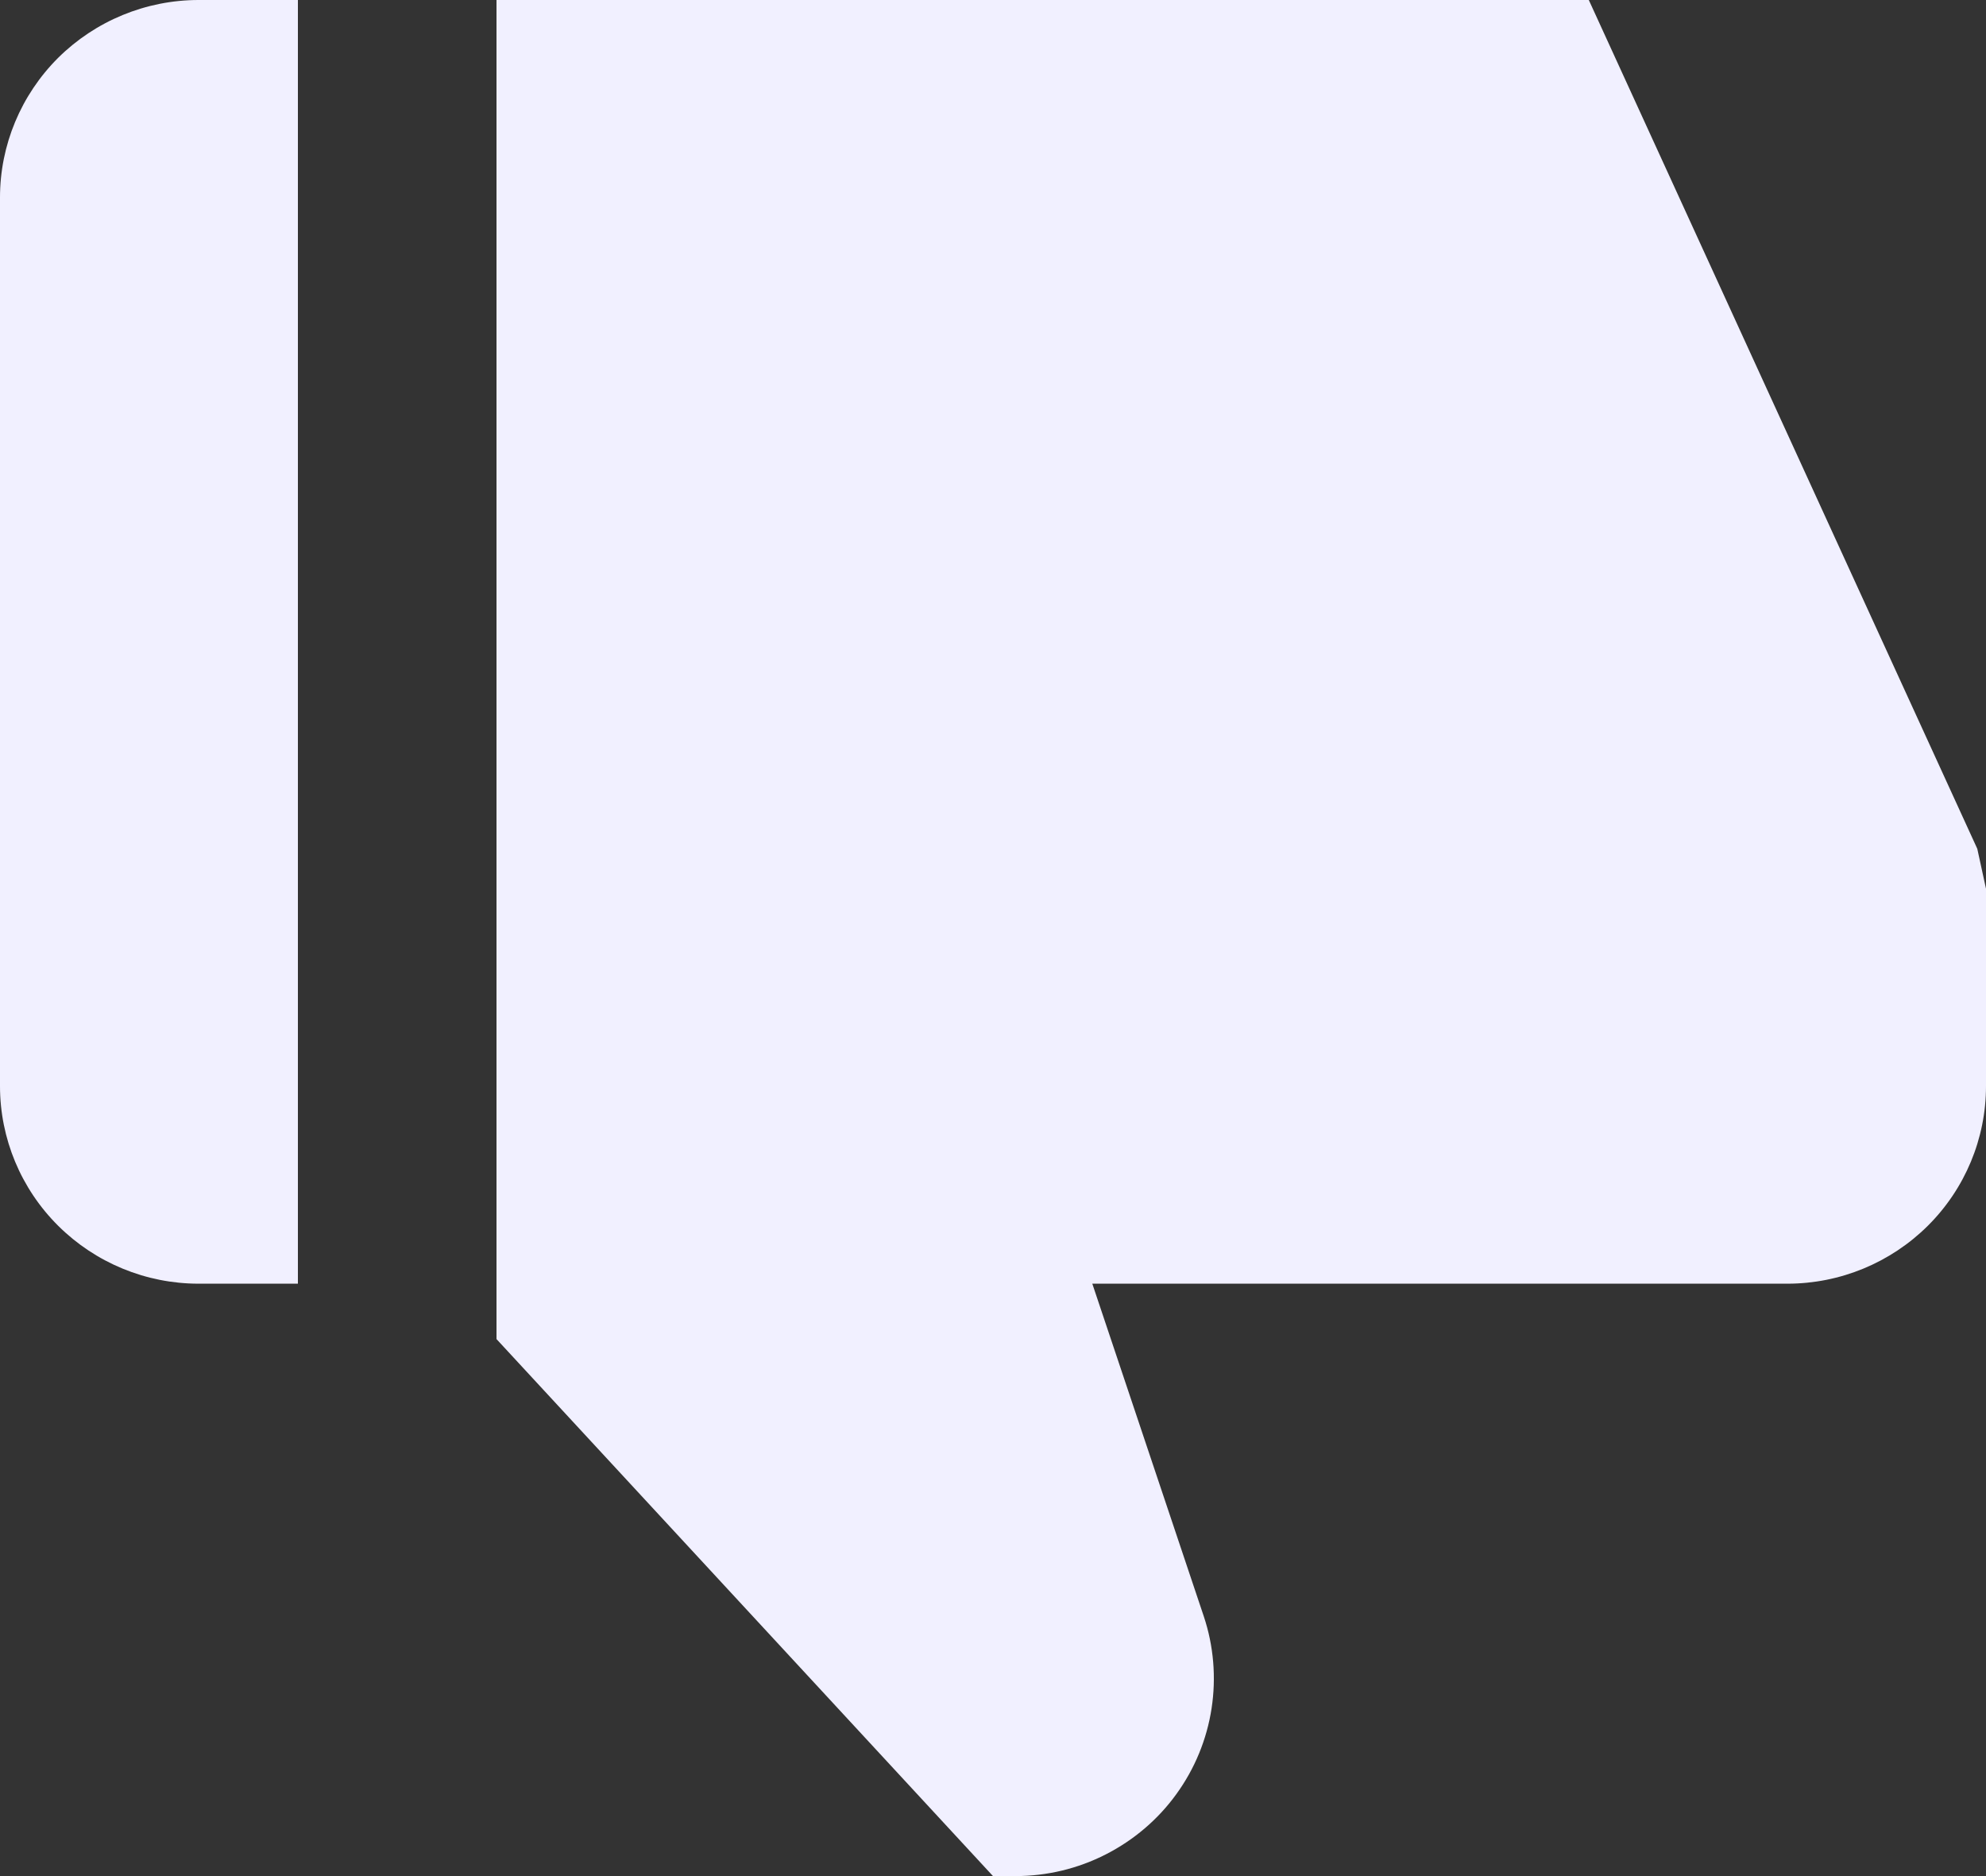 <svg width="18" height="17" viewBox="0 0 18 17" fill="none" xmlns="http://www.w3.org/2000/svg">
<rect x="0" y="0" width="18" height="17" fill="#333333" stroke="none"/>
<path d="M1.8 0H2.7V11.632H1.8C1.323 11.632 0.865 11.443 0.527 11.107C0.19 10.772 0 10.317 0 9.842V1.789C0 1.315 0.19 0.86 0.527 0.524C0.865 0.189 1.323 0 1.8 0ZM16.2 11.632H9.9L10.91 14.645C11 14.914 11.024 15.2 10.981 15.481C10.938 15.761 10.829 16.027 10.662 16.257C10.496 16.487 10.276 16.674 10.023 16.803C9.769 16.933 9.488 17 9.203 17H9L4.5 12.134V0H14.4L17.921 7.691L18 8.053V9.842C18 10.317 17.81 10.772 17.473 11.107C17.135 11.443 16.677 11.632 16.2 11.632Z" fill="#F1F0FF"/>
</svg>
